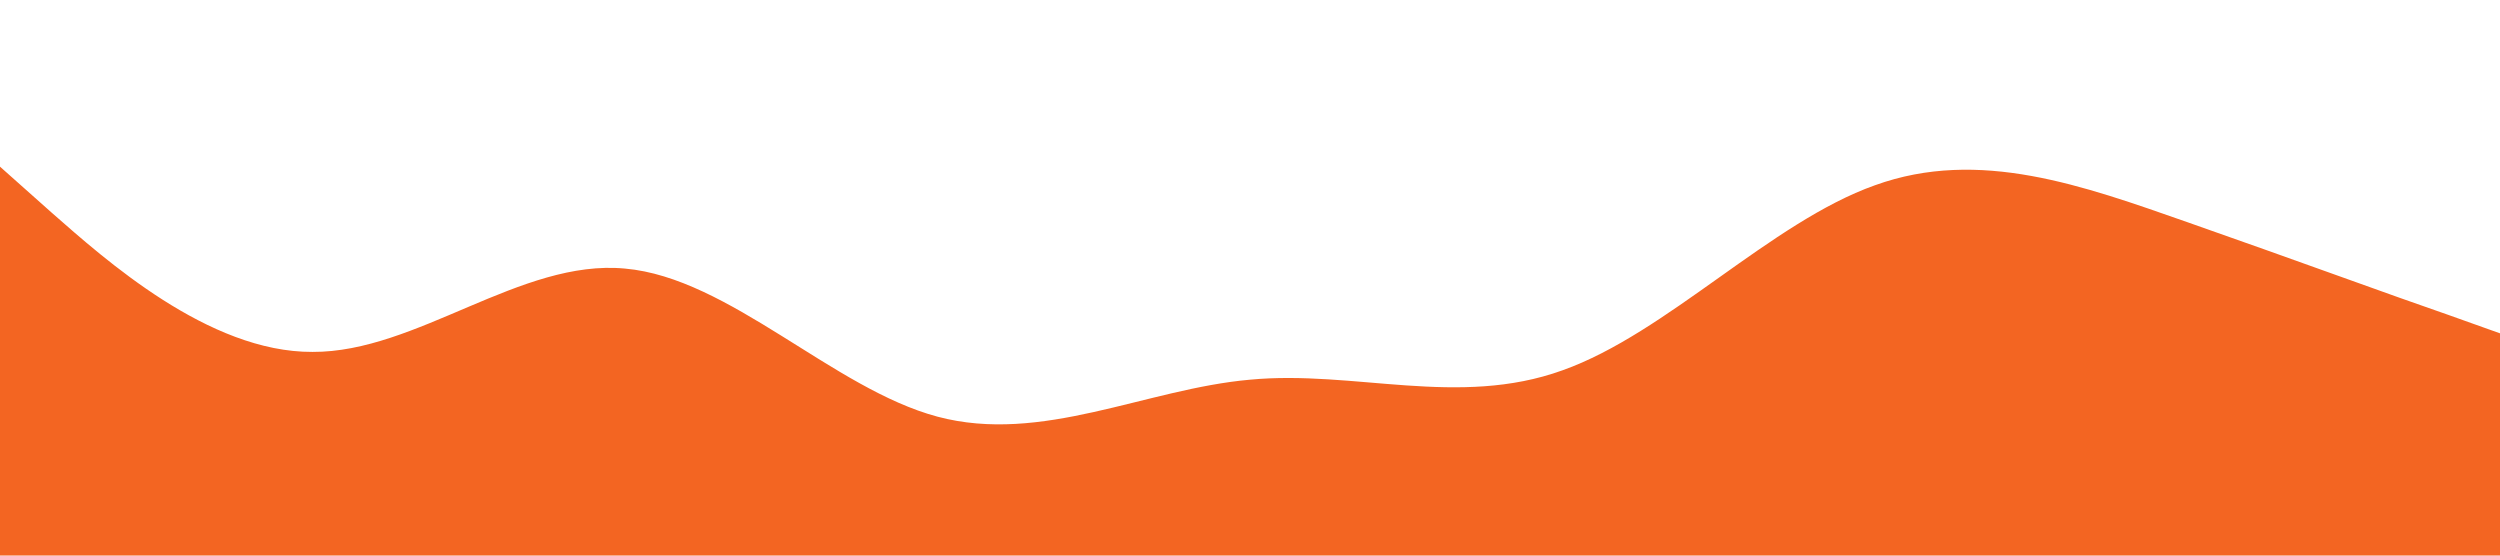 <?xml version="1.0" standalone="no"?><svg xmlns="http://www.w3.org/2000/svg" viewBox="0 0 1440 320"><path fill="#f36522" fill-opacity="1" d="M0,96L30,122.7C60,149,120,203,180,202.7C240,203,300,149,360,154.7C420,160,480,224,540,240C600,256,660,224,720,218.7C780,213,840,235,900,213.3C960,192,1020,128,1080,106.7C1140,85,1200,107,1260,128C1320,149,1380,171,1410,181.3L1440,192L1440,320L1410,320C1380,320,1320,320,1260,320C1200,320,1140,320,1080,320C1020,320,960,320,900,320C840,320,780,320,720,320C660,320,600,320,540,320C480,320,420,320,360,320C300,320,240,320,180,320C120,320,60,320,30,320L0,320Z"></path></svg>